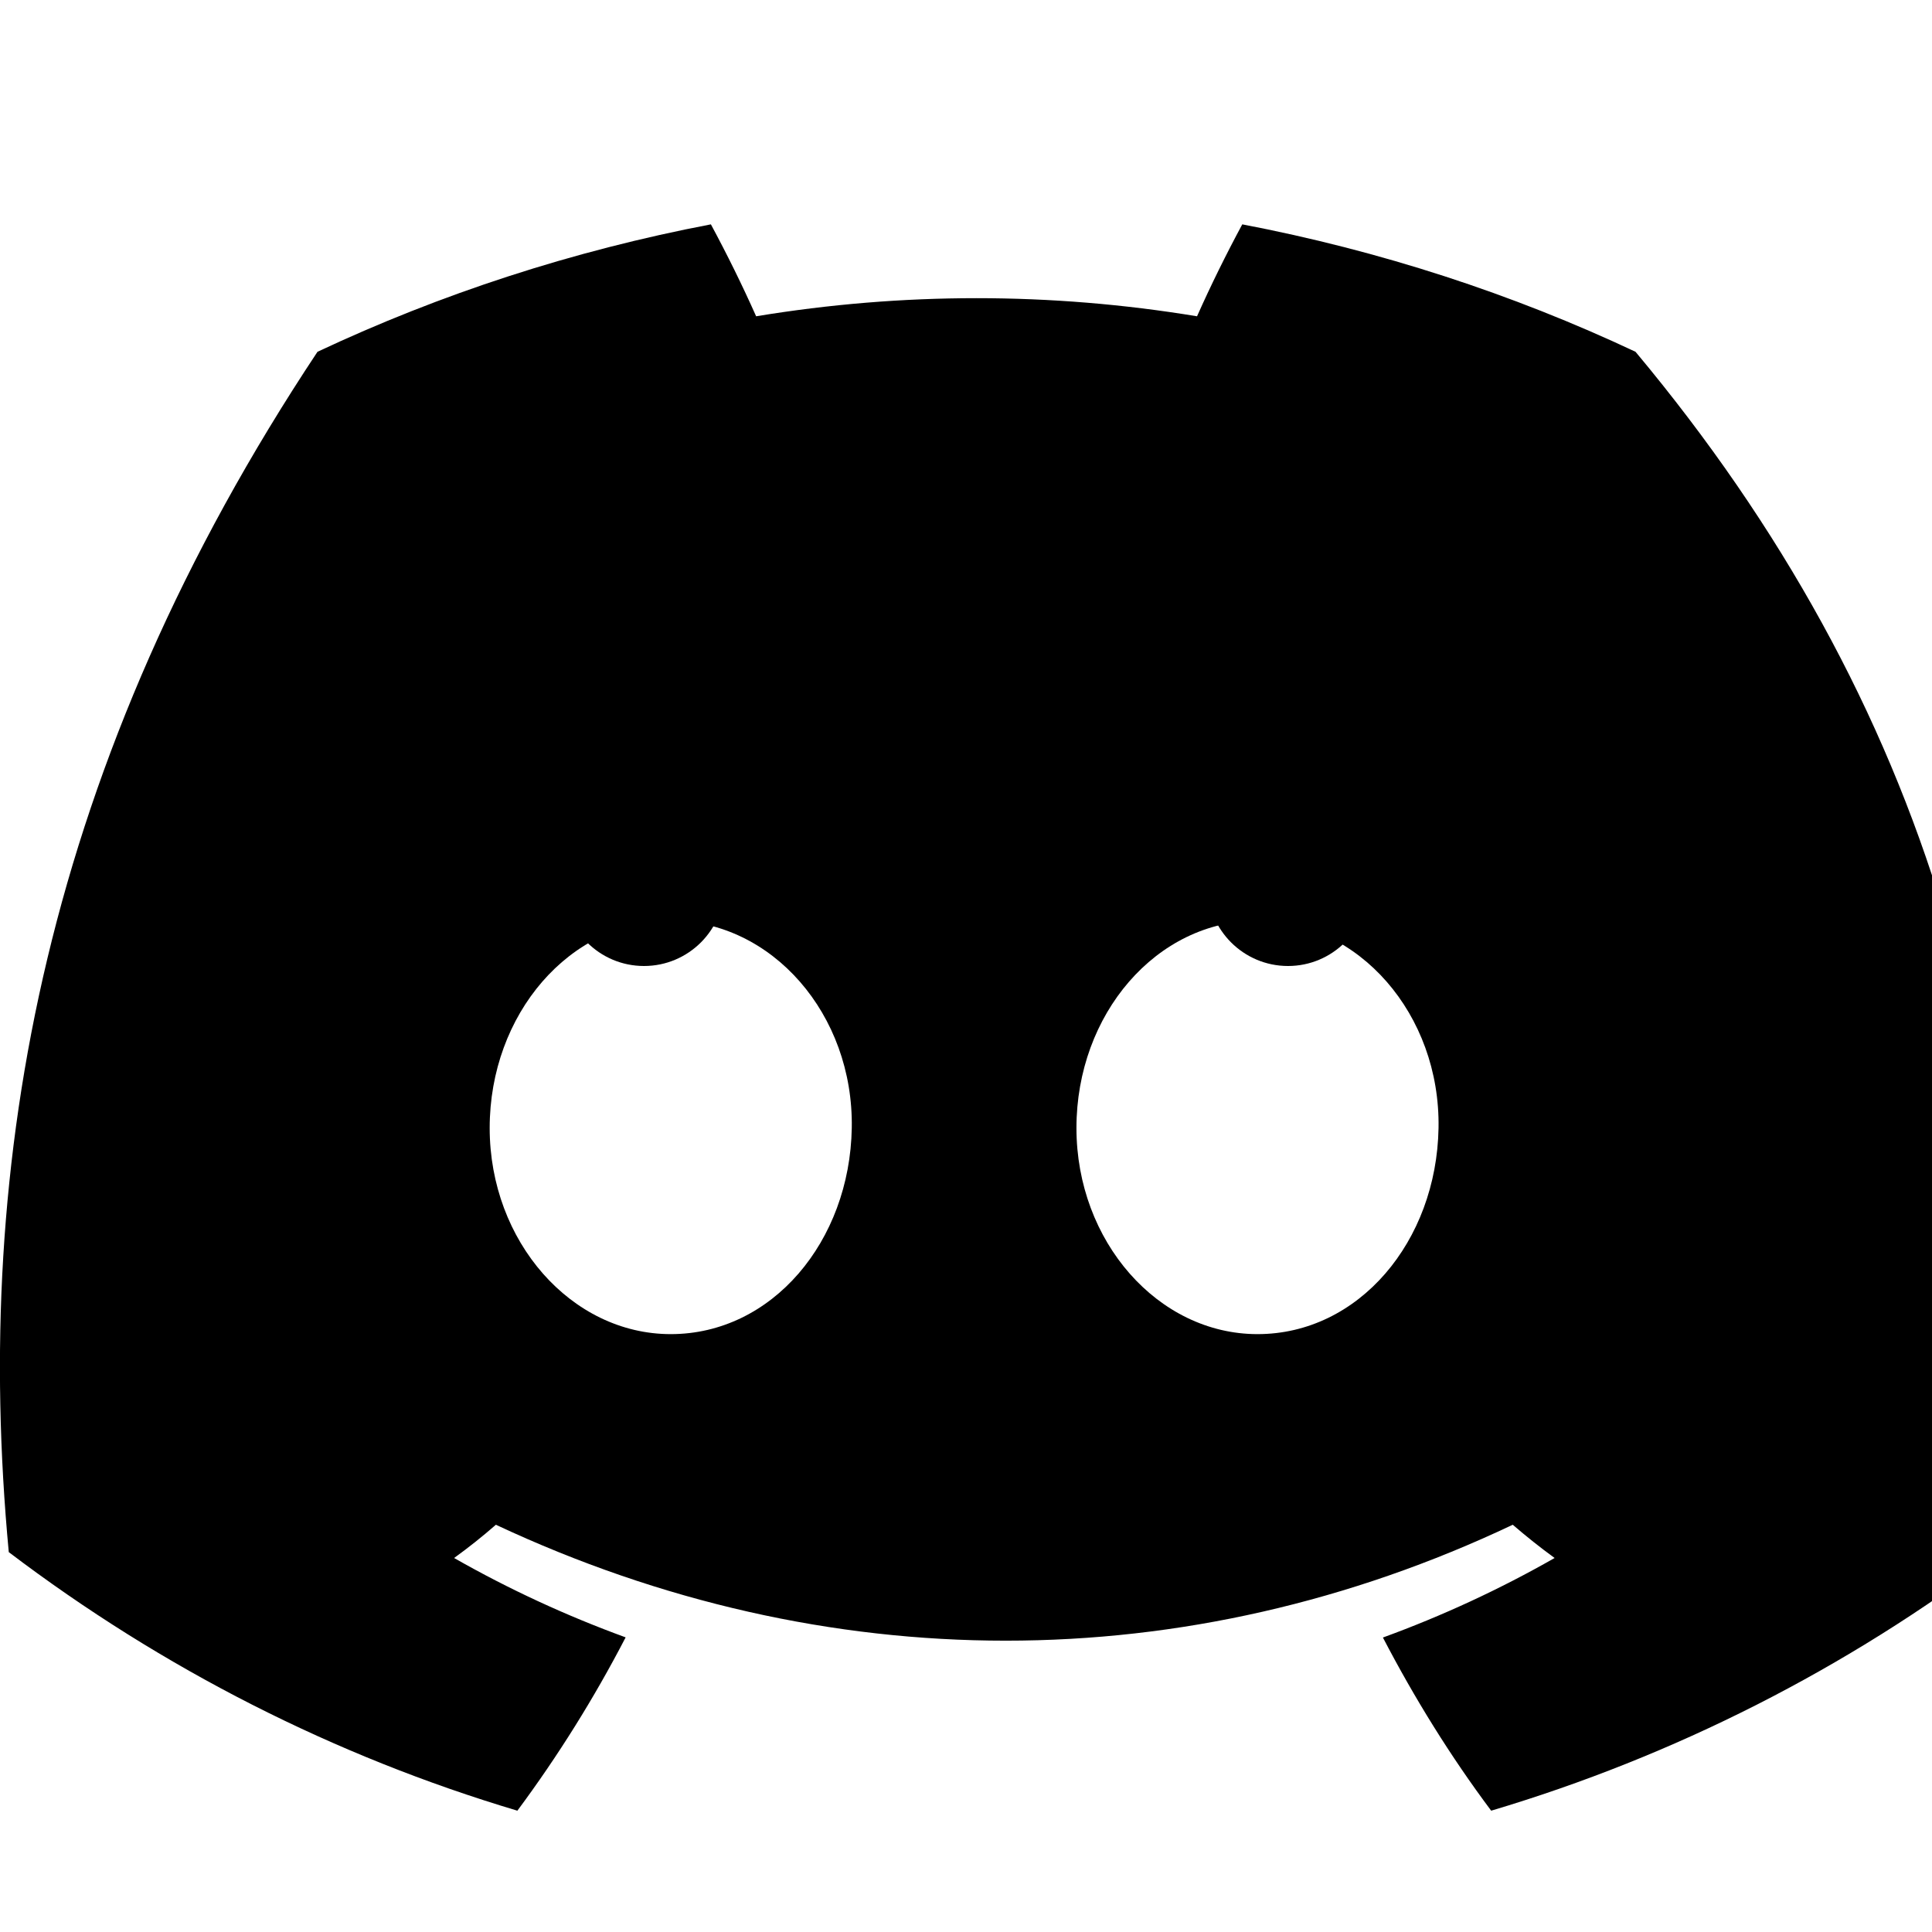 <?xml version="1.0" encoding="UTF-8"?>
<svg width="24" height="24" viewBox="0 0 24 24" fill="none" xmlns="http://www.w3.org/2000/svg">
  <path d="M9 11C9 11.552 8.552 12 8 12C7.448 12 7 11.552 7 11C7 10.448 7.448 10 8 10C8.552 10 9 10.448 9 11Z" fill="currentColor"/>
  <path d="M16 12C16.552 12 17 11.552 17 11C17 10.448 16.552 10 16 10C15.448 10 15 10.448 15 11C15 11.552 15.448 12 16 12Z" fill="currentColor"/>
  <path d="M20.317 4.37C18.787 3.65 17.147 3.115 15.432 2.787C15.231 3.16 15.043 3.541 14.87 3.929C13.052 3.629 11.211 3.629 9.393 3.929C9.22 3.541 9.032 3.16 8.831 2.787C7.115 3.115 5.474 3.651 3.944 4.37C0.57 9.453 -0.349 14.406 0.109 19.281C2.02 20.731 4.158 21.816 6.427 22.493C6.93 21.816 7.379 21.097 7.772 20.34C7.037 20.072 6.324 19.743 5.641 19.354C5.821 19.224 5.994 19.086 6.16 18.941C10.26 20.861 14.74 20.861 18.792 18.941C18.959 19.085 19.132 19.223 19.312 19.354C18.628 19.744 17.914 20.074 17.179 20.342C17.572 21.097 18.019 21.818 18.524 22.493C20.795 21.817 22.935 20.733 24.846 19.282C25.385 13.627 23.951 8.721 20.317 4.37ZM8.332 16.573C7.098 16.573 6.083 15.422 6.083 14.012C6.083 12.602 7.074 11.437 8.332 11.437C9.59 11.437 10.605 12.602 10.581 14.012C10.557 15.422 9.59 16.573 8.332 16.573ZM15.621 16.573C14.387 16.573 13.372 15.422 13.372 14.012C13.372 12.602 14.363 11.437 15.621 11.437C16.879 11.437 17.894 12.602 17.87 14.012C17.846 15.422 16.879 16.573 15.621 16.573Z" fill="currentColor"/>
</svg> 